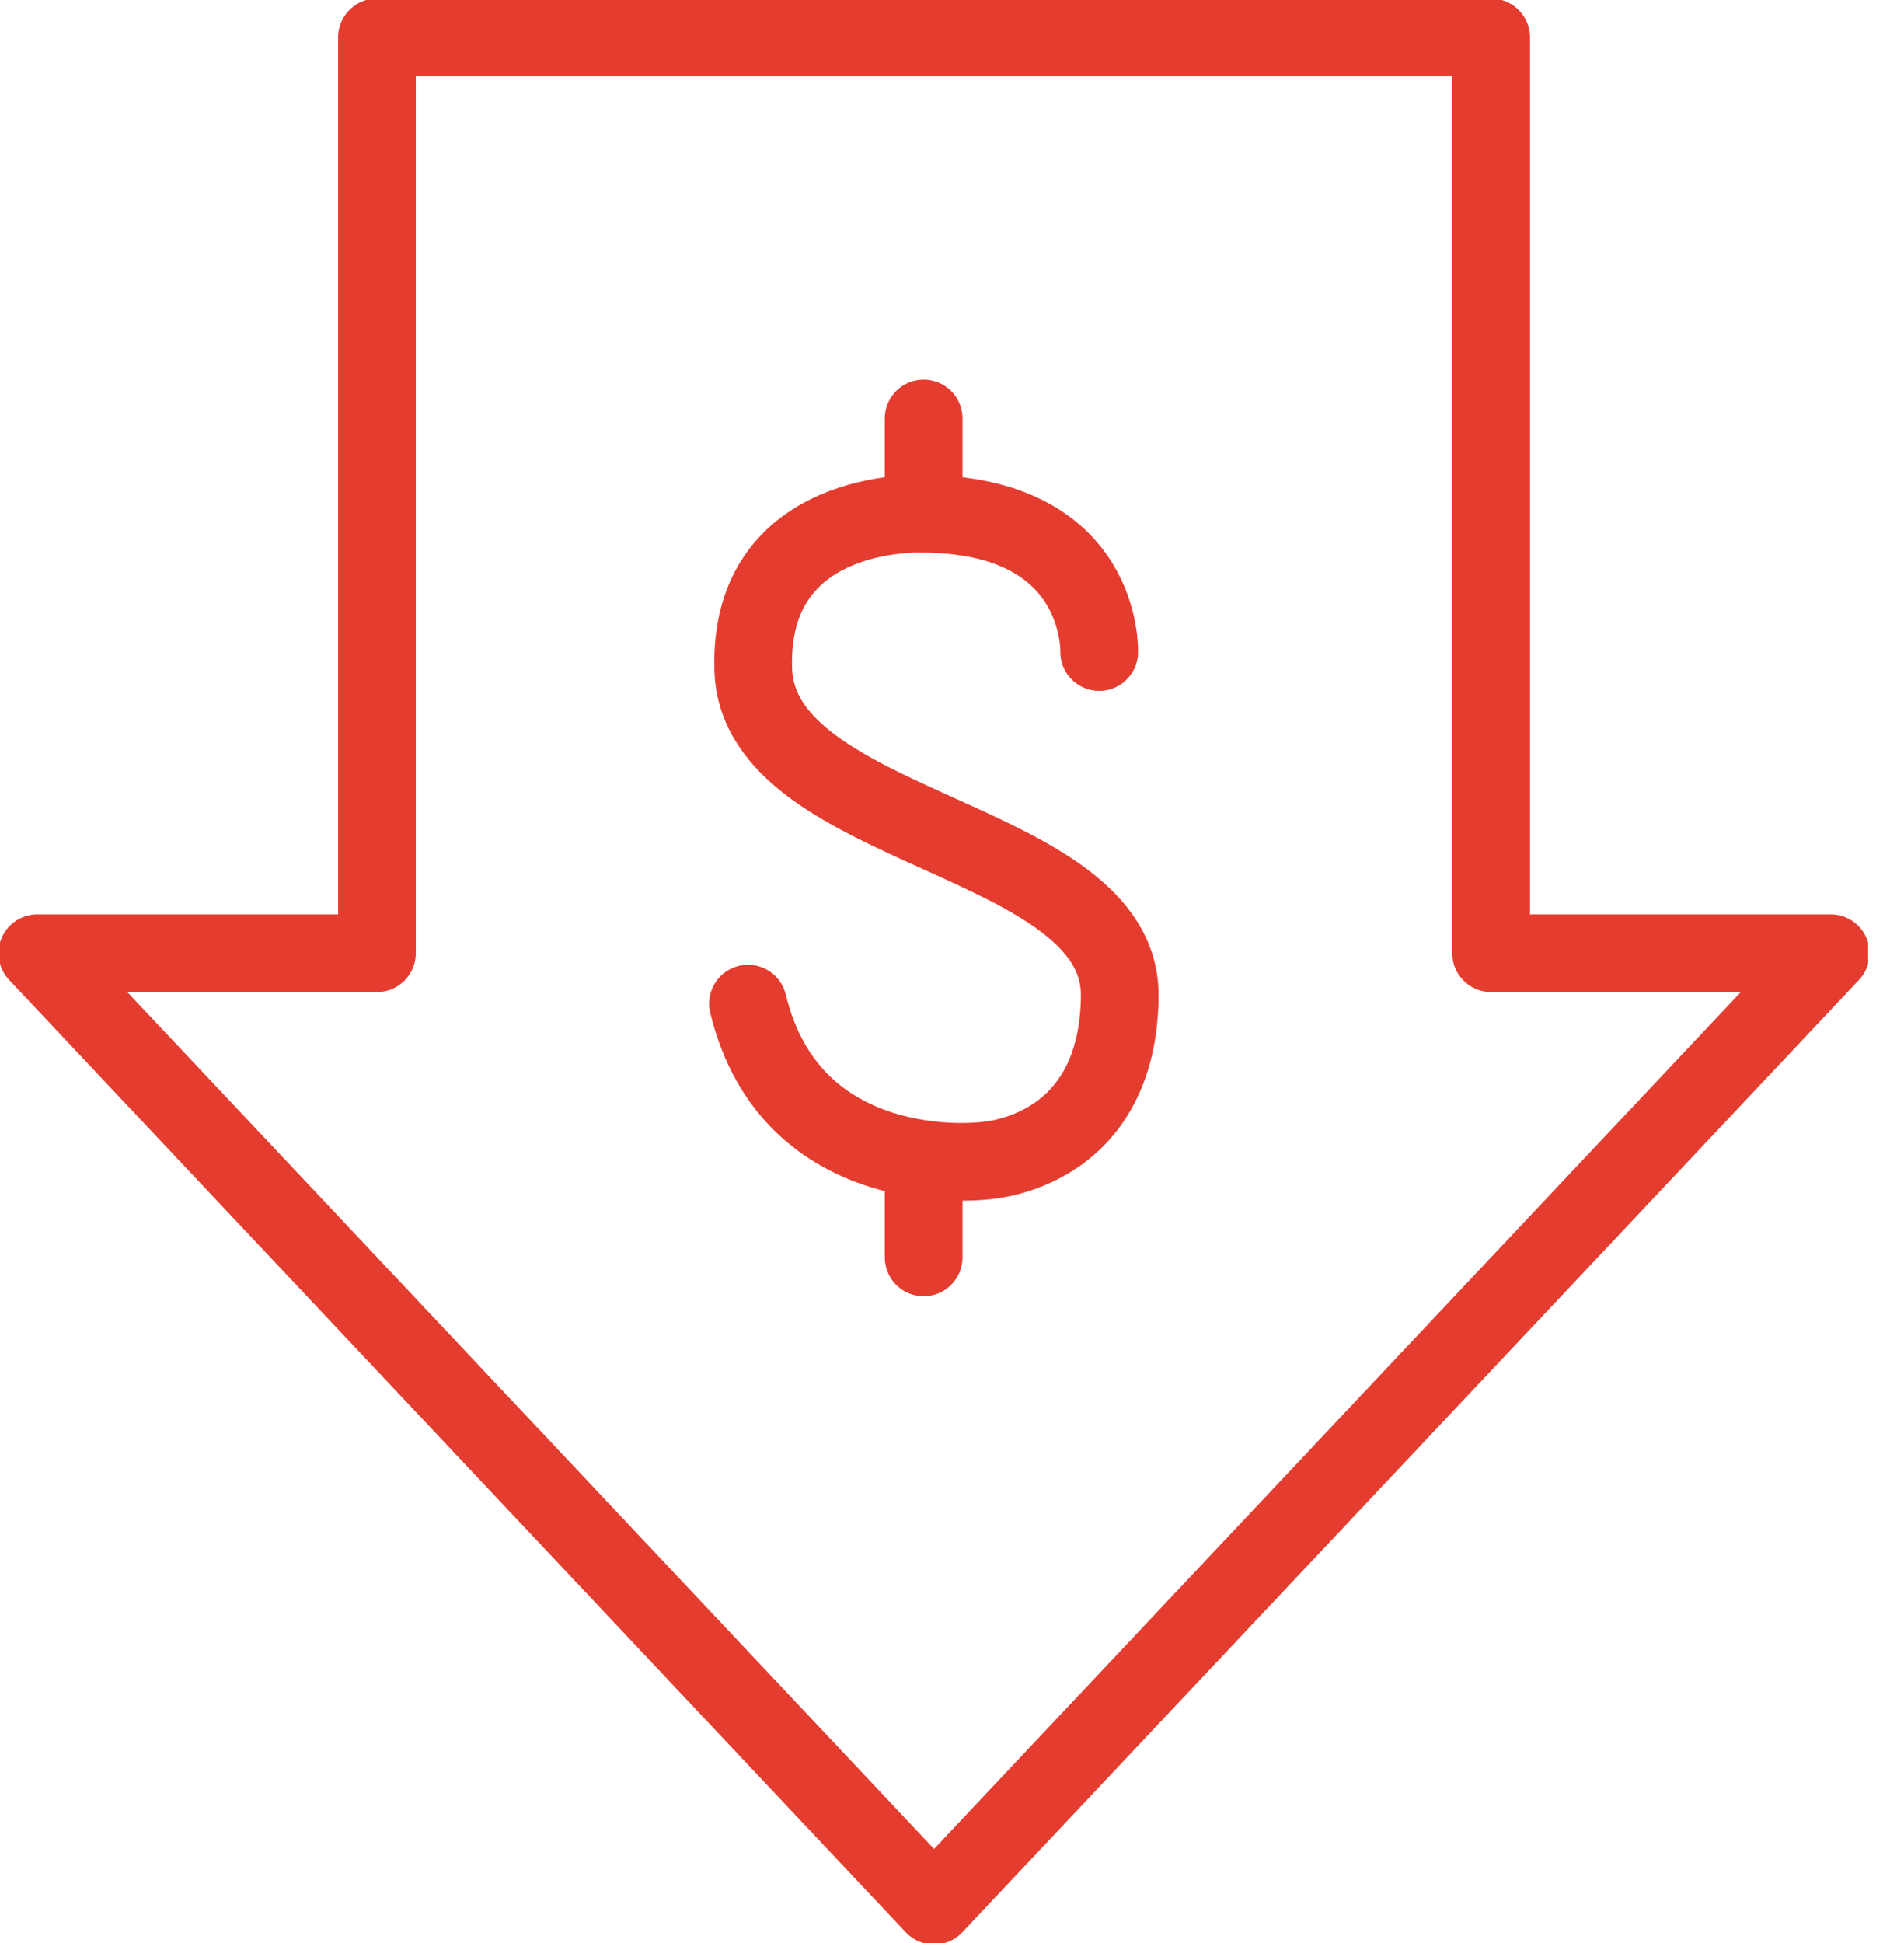 <svg width="49" height="50" viewBox="0 0 49 50" fill="none" xmlns="http://www.w3.org/2000/svg">
<g clip-path="url(#clip0_284_1084)">
<path d="M23.77 13.048V10.769" stroke="#E43D30" stroke-width="2" stroke-linecap="round" stroke-linejoin="round"/>
<path d="M23.77 32.356V30.087" stroke="#E43D30" stroke-width="2" stroke-linecap="round" stroke-linejoin="round"/>
<path d="M28.288 16.779C28.288 16.779 28.423 13.221 23.702 13.221C23.702 13.221 19.25 13.039 19.385 17.231C19.519 21.423 28.865 21.5 28.817 25.644C28.769 29.789 25.26 29.875 25.26 29.875C25.26 29.875 20.365 30.452 19.25 25.827" stroke="#E43D30" stroke-width="2" stroke-linecap="round" stroke-linejoin="round"/>
<path d="M38.374 24.529V0.961H9.701V24.529H0.961L24.038 49.038L47.115 24.529H38.374Z" stroke="#E43D30" stroke-width="2" stroke-linecap="round" stroke-linejoin="round"/>
</g>
<defs>
<clipPath id="clip0_284_1084">
<rect width="48.077" height="50" fill="white"/>
</clipPath>
</defs>
</svg>
